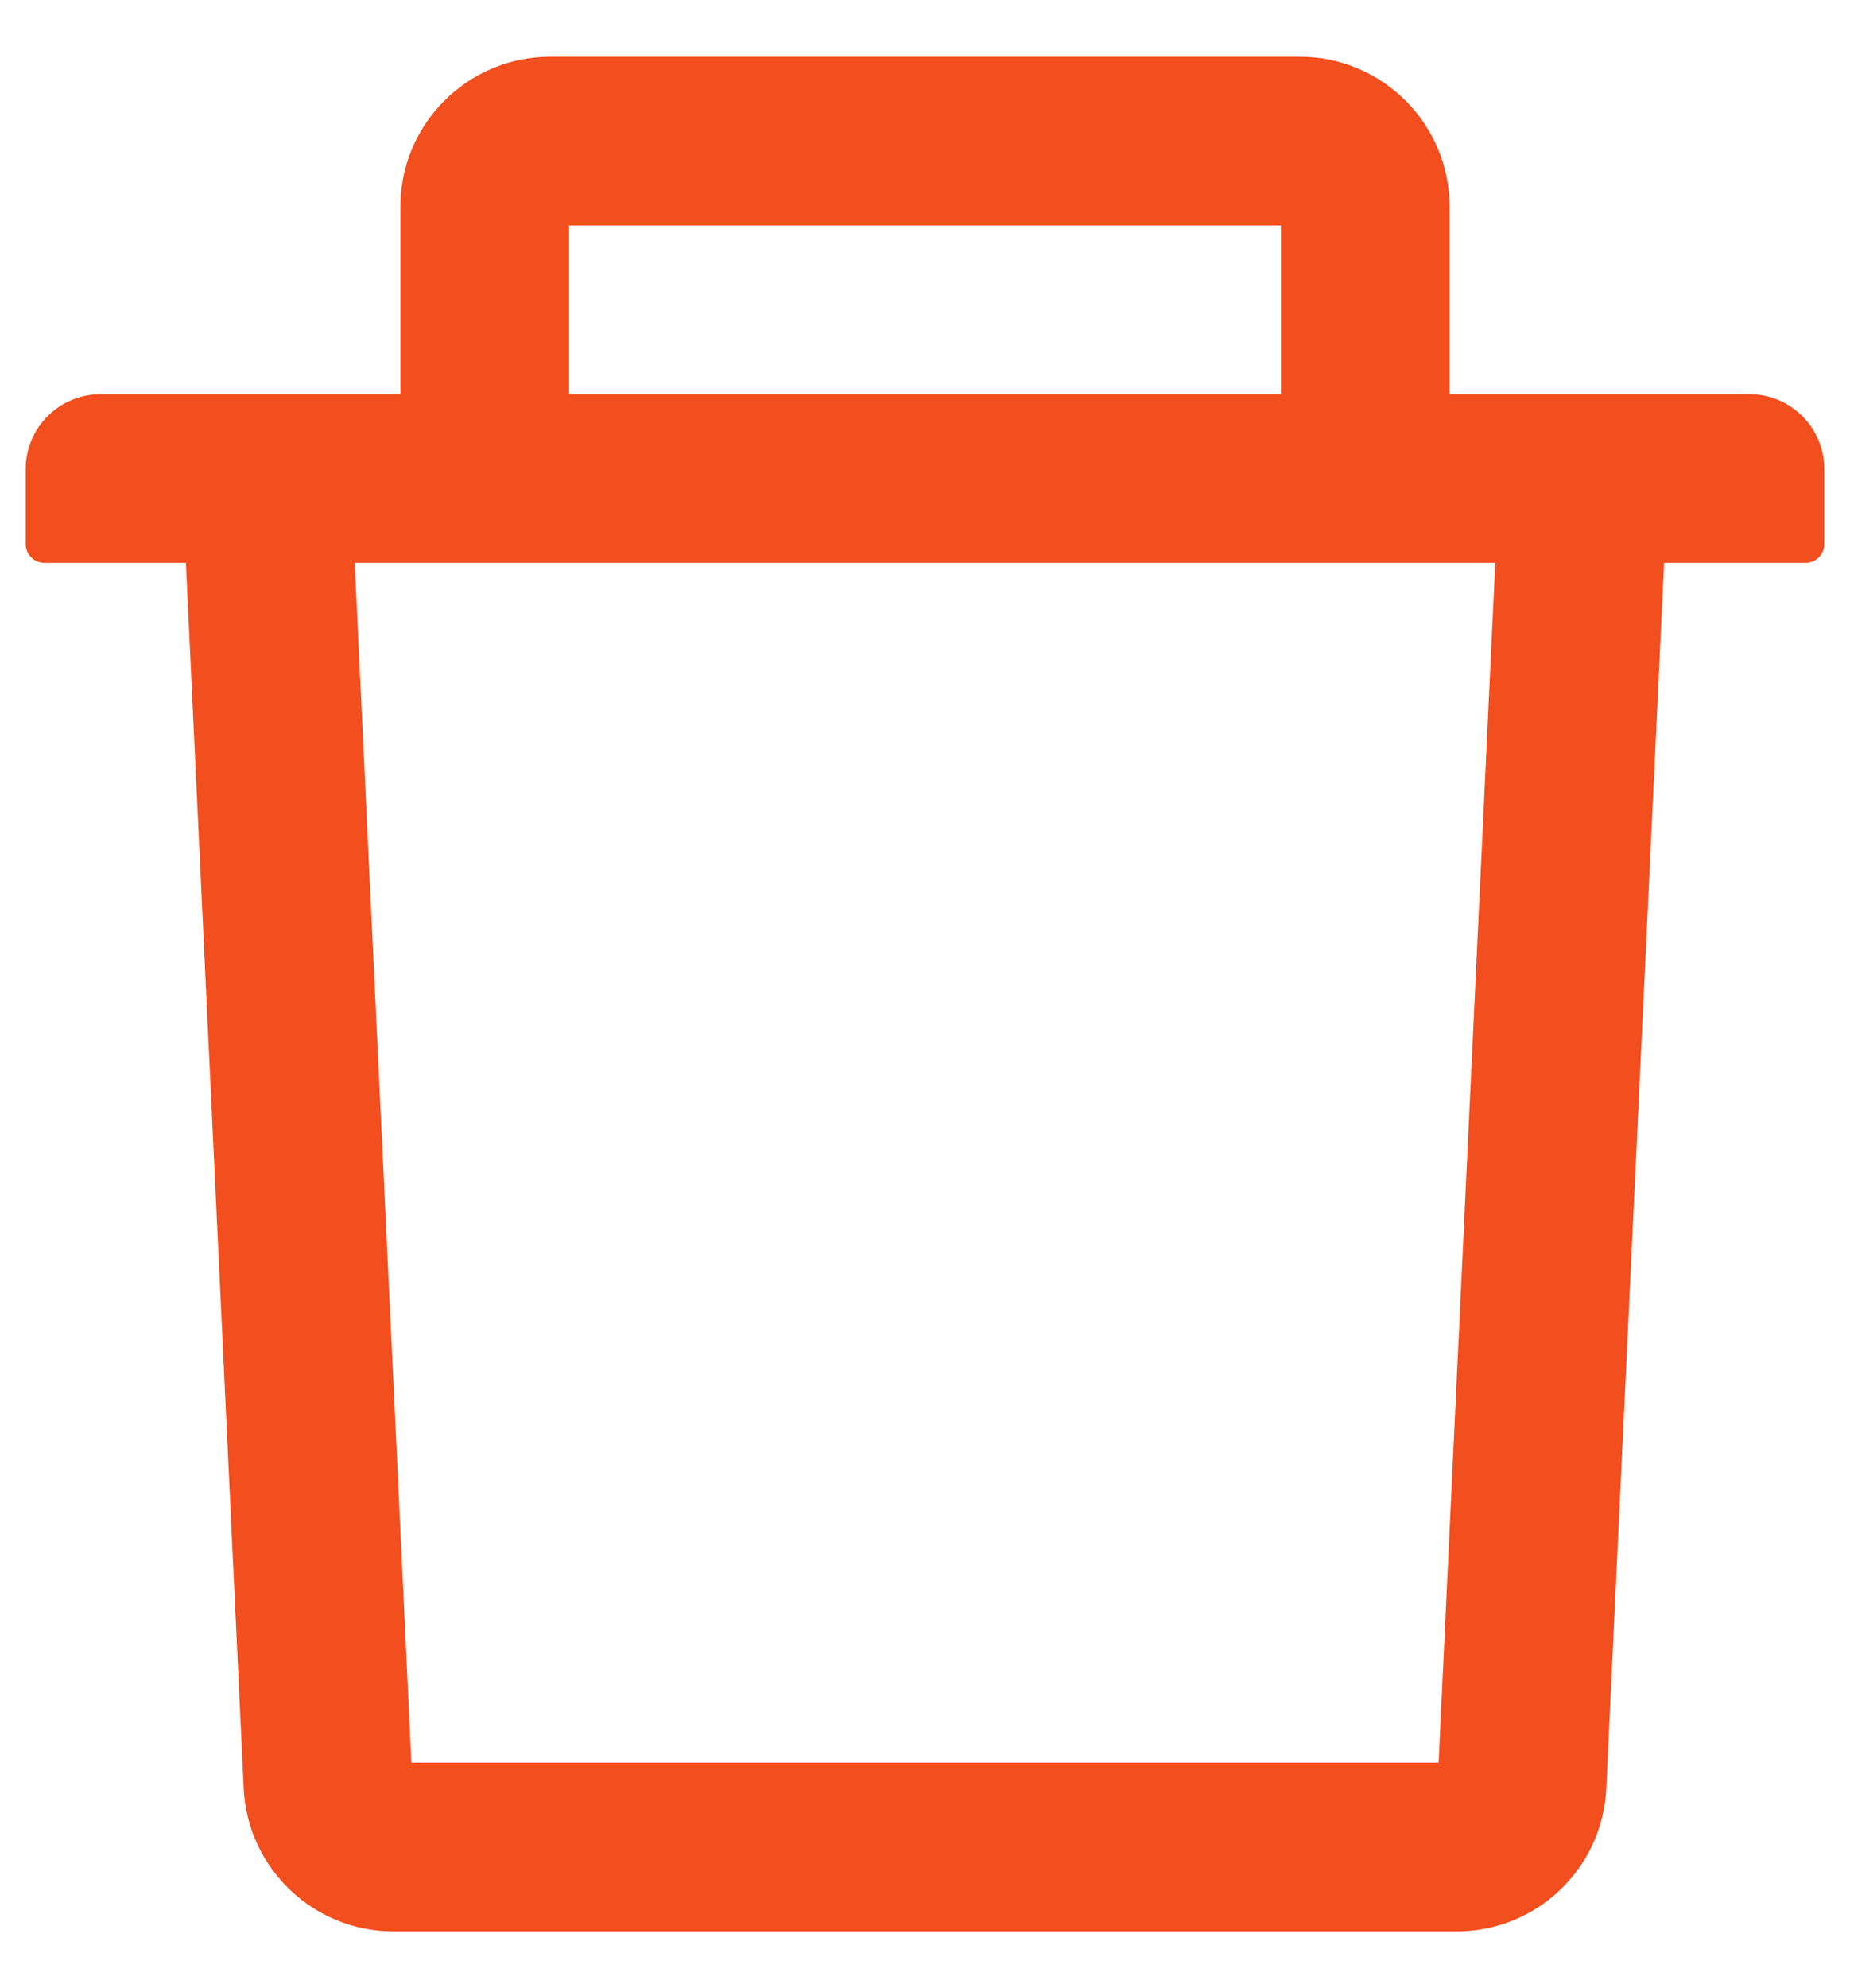 
<svg width='27' height='29' viewBox='0 0 27 29' fill='none' xmlns='http://www.w3.org/2000/svg'>
<path d='M25.531 5.75H21.156V3.016C21.156 1.809 20.175 0.828 18.969 0.828H8.031C6.825 0.828 5.844 1.809 5.844 3.016V5.75H1.469C0.864 5.75 0.375 6.239 0.375 6.844V7.938C0.375 8.088 0.498 8.211 0.648 8.211H2.713L3.557 26.087C3.612 27.252 4.576 28.172 5.741 28.172H21.259C22.428 28.172 23.388 27.256 23.443 26.087L24.287 8.211H26.352C26.502 8.211 26.625 8.088 26.625 7.938V6.844C26.625 6.239 26.136 5.75 25.531 5.75ZM8.305 3.289H18.695V5.75H8.305V3.289ZM20.996 25.711H6.004L5.177 8.211H21.823L20.996 25.711Z' fill='#F24E1E'/>
</svg>
